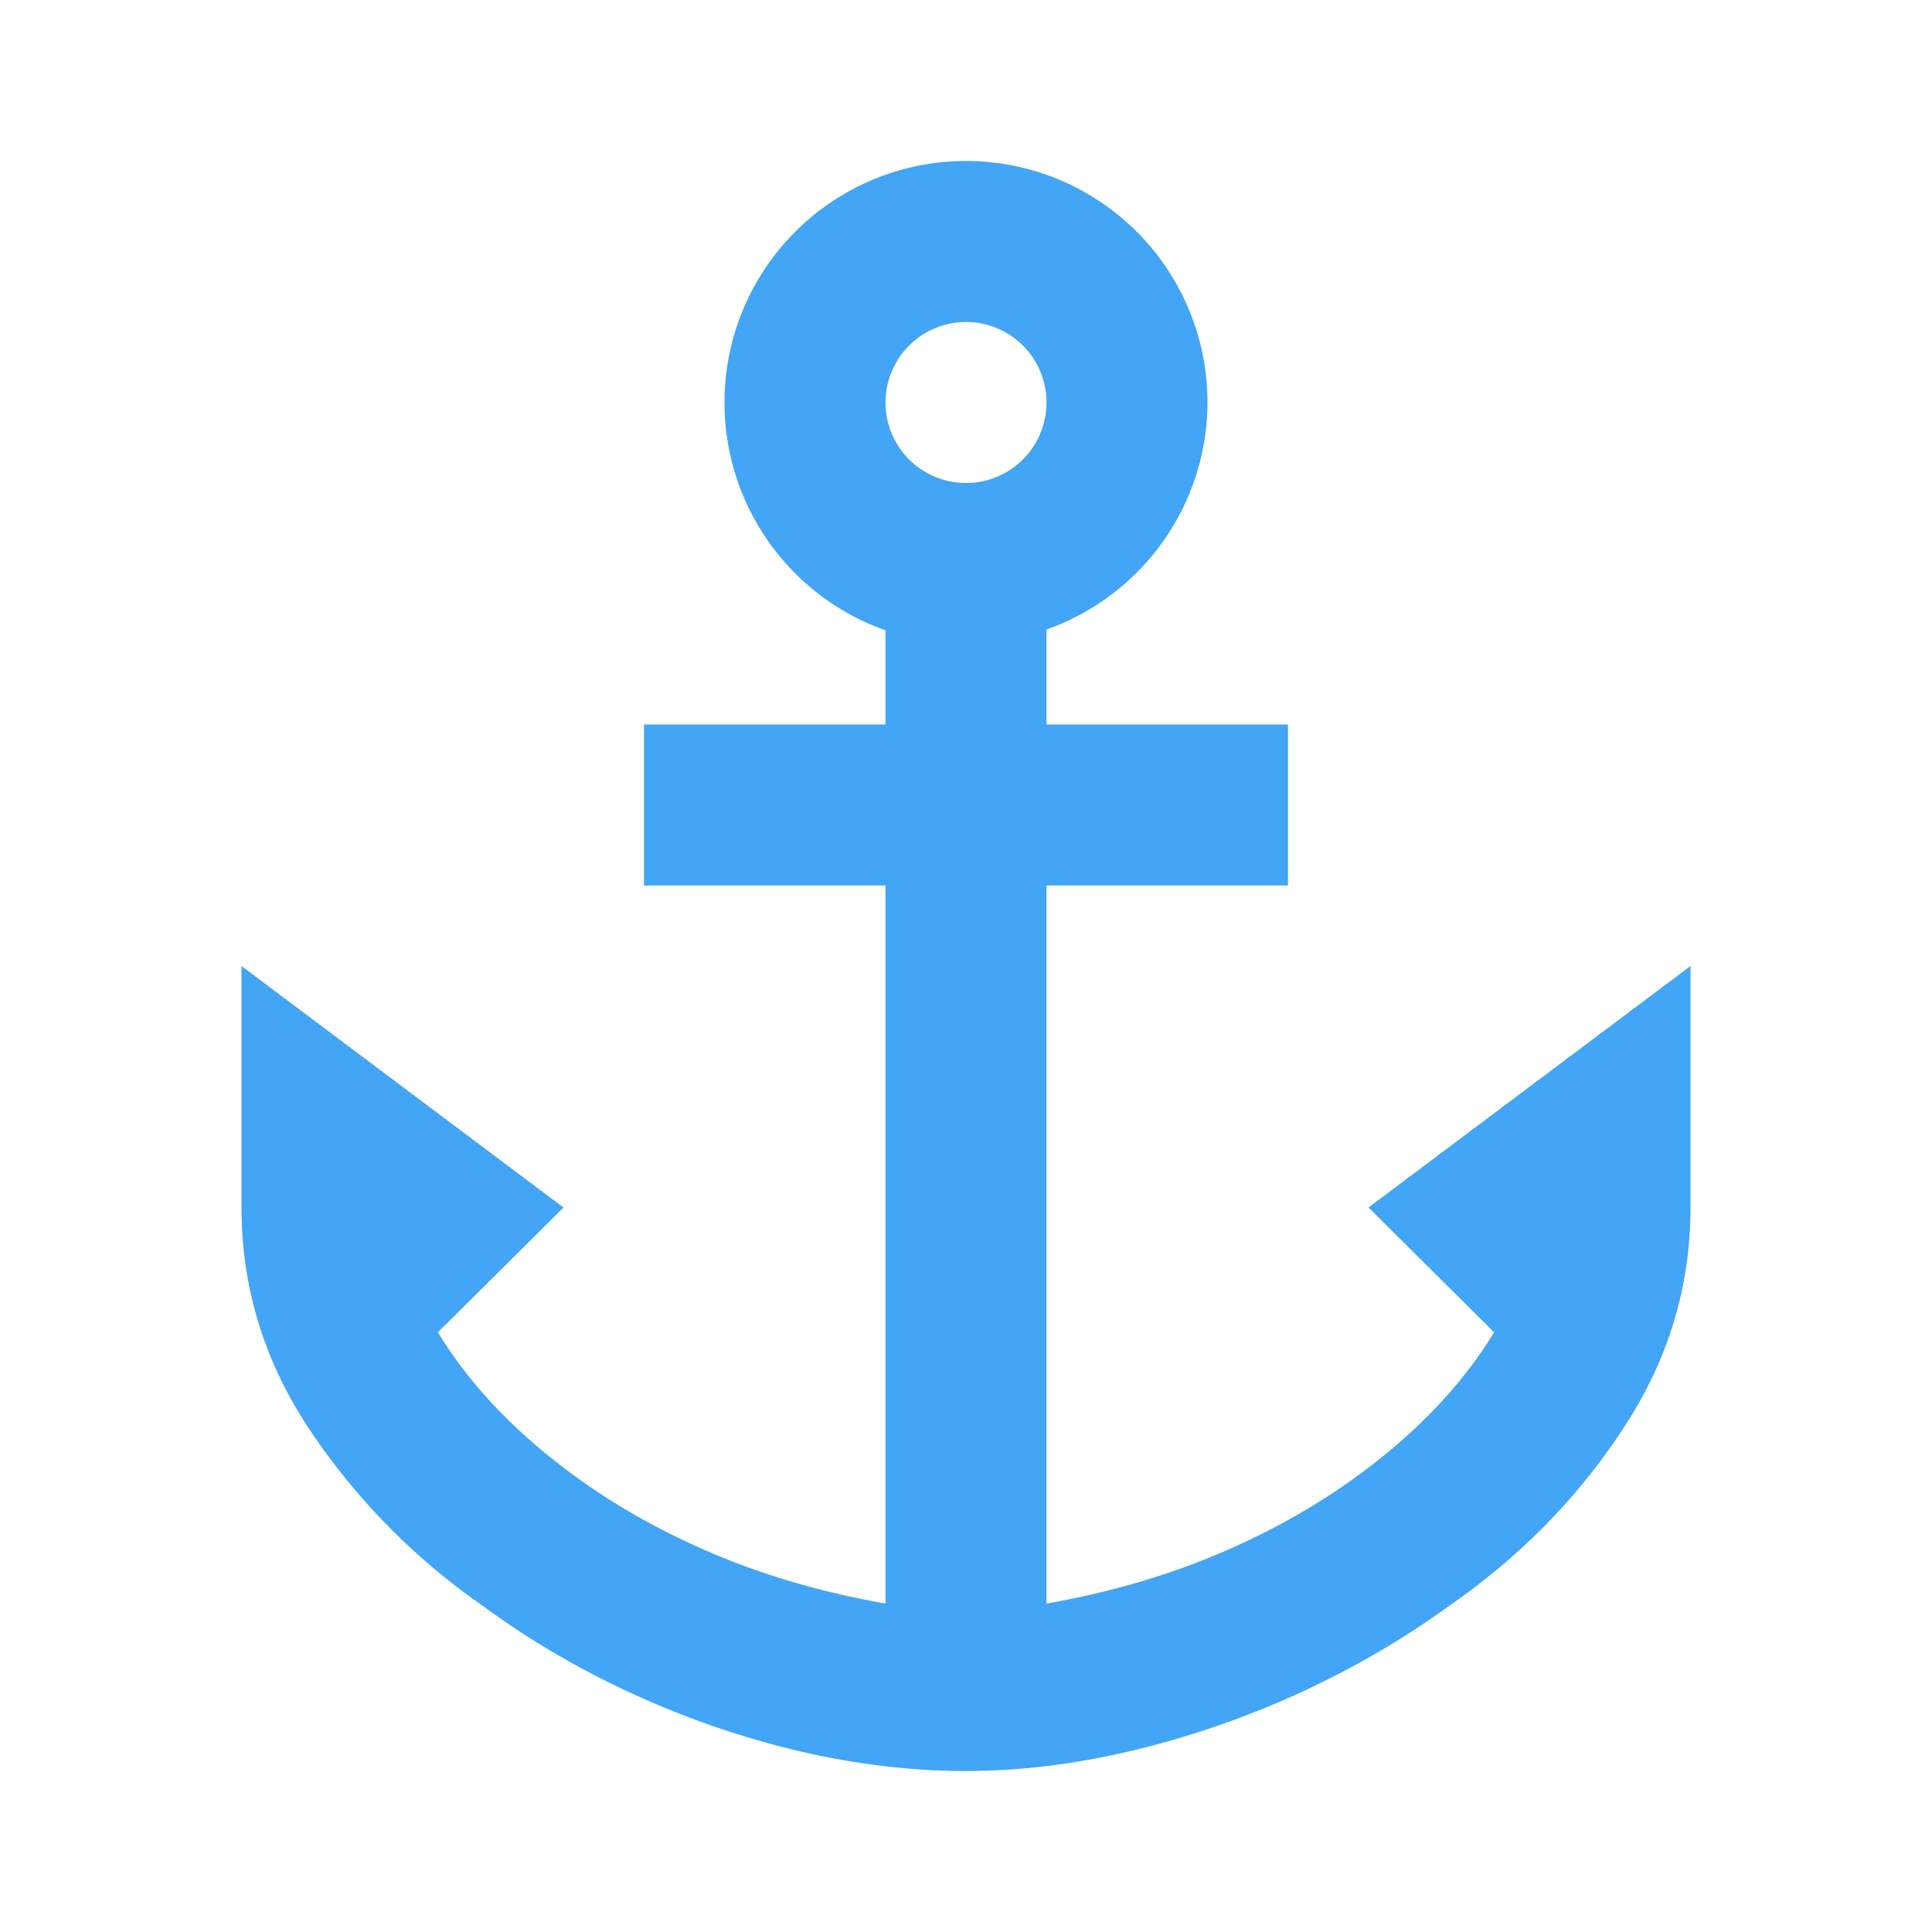 <svg xmlns="http://www.w3.org/2000/svg" width="16" height="16"  viewBox="0 0 24 24"><path fill="#42A5F5" d="M12 2a3 3 0 0 0-3 3 3 3 0 0 0 2 2.83V9H8v2h3v8.92c-.74-.13-1.5-.34-2.21-.65-.74-.32-1.39-.71-1.97-1.18s-1.04-.98-1.38-1.54L7 15l-4-3v3c0 .97.27 1.88.82 2.72A8.2 8.2 0 0 0 6 19.95c.87.64 1.84 1.14 2.88 1.5 1.05.36 2.09.55 3.12.55s2.07-.2 3.12-.56c1.04-.36 2.01-.86 2.88-1.49.92-.64 1.63-1.38 2.18-2.23.55-.84.82-1.75.82-2.72v-3l-4 3 1.56 1.55c-.34.56-.8 1.07-1.38 1.54s-1.23.86-1.97 1.18c-.71.31-1.47.52-2.21.65V11h3V9h-3V7.82A3 3 0 0 0 15 5a3 3 0 0 0-3-3m0 2a1 1 0 0 1 1 1 1 1 0 0 1-1 1 1 1 0 0 1-1-1 1 1 0 0 1 1-1"/></svg>